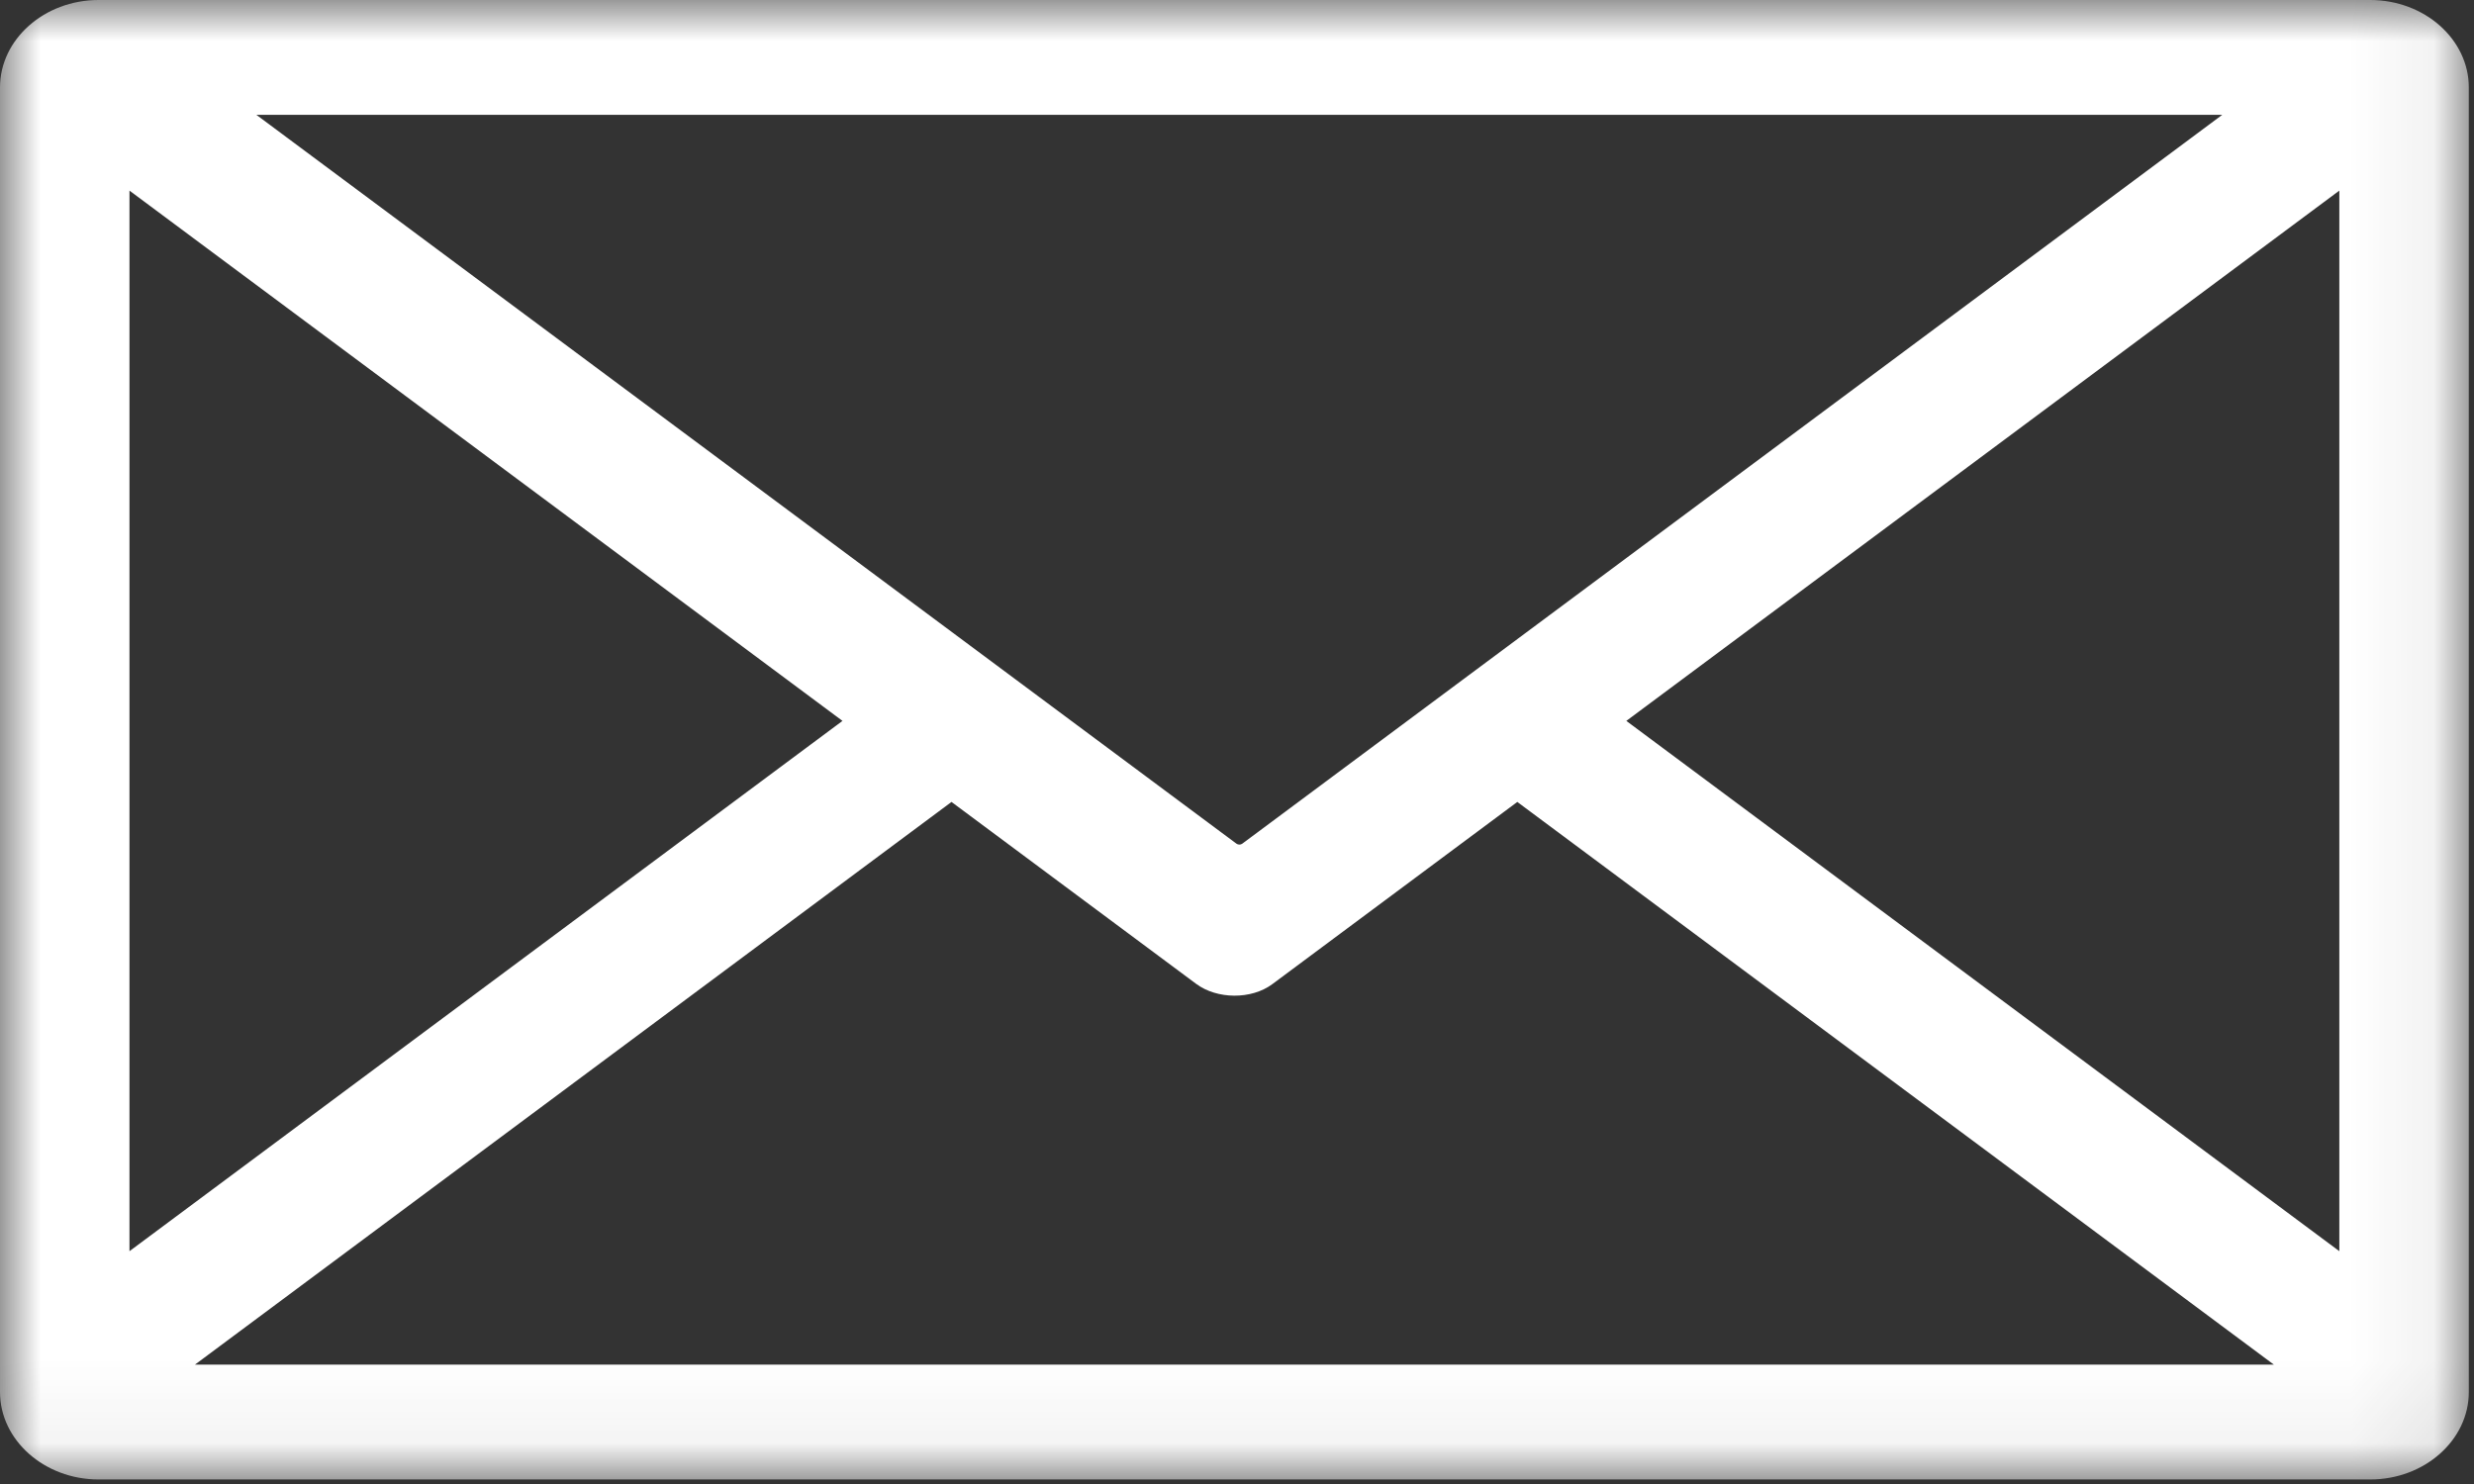 <?xml version="1.0" encoding="UTF-8"?>
<svg width="30px" height="18px" viewBox="0 0 30 18" version="1.1" xmlns="http://www.w3.org/2000/svg" xmlns:xlink="http://www.w3.org/1999/xlink">
    <rect x="0" y="0" width="30" height="18" fill="#333333" stroke="none"/>
    <!-- Generator: Sketch 53 (72520) - https://sketchapp.com -->
    <title>Group 3 Copy 6</title>
    <desc>Created with Sketch.</desc>
    <defs>
        <polygon id="path-1" points="0 6.47478099e-06 29.937 6.47478099e-06 29.937 17.945 0 17.945"></polygon>
    </defs>
    <g id="Page-1" stroke="none" stroke-width="1" fill="none" fill-rule="evenodd">
        <g id="Team" transform="translate(-332, -3668)">
            <g id="Group-3-Copy-6" transform="translate(332, 3668)">
                <mask id="mask-2" fill="white">
                    <use xlink:href="#path-1"></use>
                </mask>
                <g id="Clip-2"></g>
                <path d="M1.195,6.47478099e-06 L28.742,6.47478099e-06 C29.4,6.47478099e-06 29.937,0.477 29.937,1.06 L29.937,16.885 C29.937,17.468 29.4,17.945 28.742,17.945 L1.195,17.945 C0.538,17.945 -1.45975754e-05,17.468 -1.45975754e-05,16.885 L-1.45975754e-05,1.06 C-1.45975754e-05,0.477 0.538,6.47478099e-06 1.195,6.47478099e-06 L1.195,6.47478099e-06 Z M18.399,9.727 L27.573,16.552 L2.364,16.552 L11.538,9.727 L14.504,11.933 C14.759,12.123 15.175,12.125 15.427,11.938 L18.399,9.727 Z M28.367,15.176 L19.721,8.744 L28.367,2.312 L28.367,15.176 Z M26.947,1.393 L15.063,10.234 C15.044,10.248 15.013,10.248 14.993,10.233 L3.109,1.393 L26.947,1.393 Z M1.57,2.312 L10.216,8.744 L1.57,15.176 L1.57,2.312 Z" id="Fill-1" fill="white" mask="url(#mask-2)"></path>
            </g>
        </g>
    </g>
</svg>
